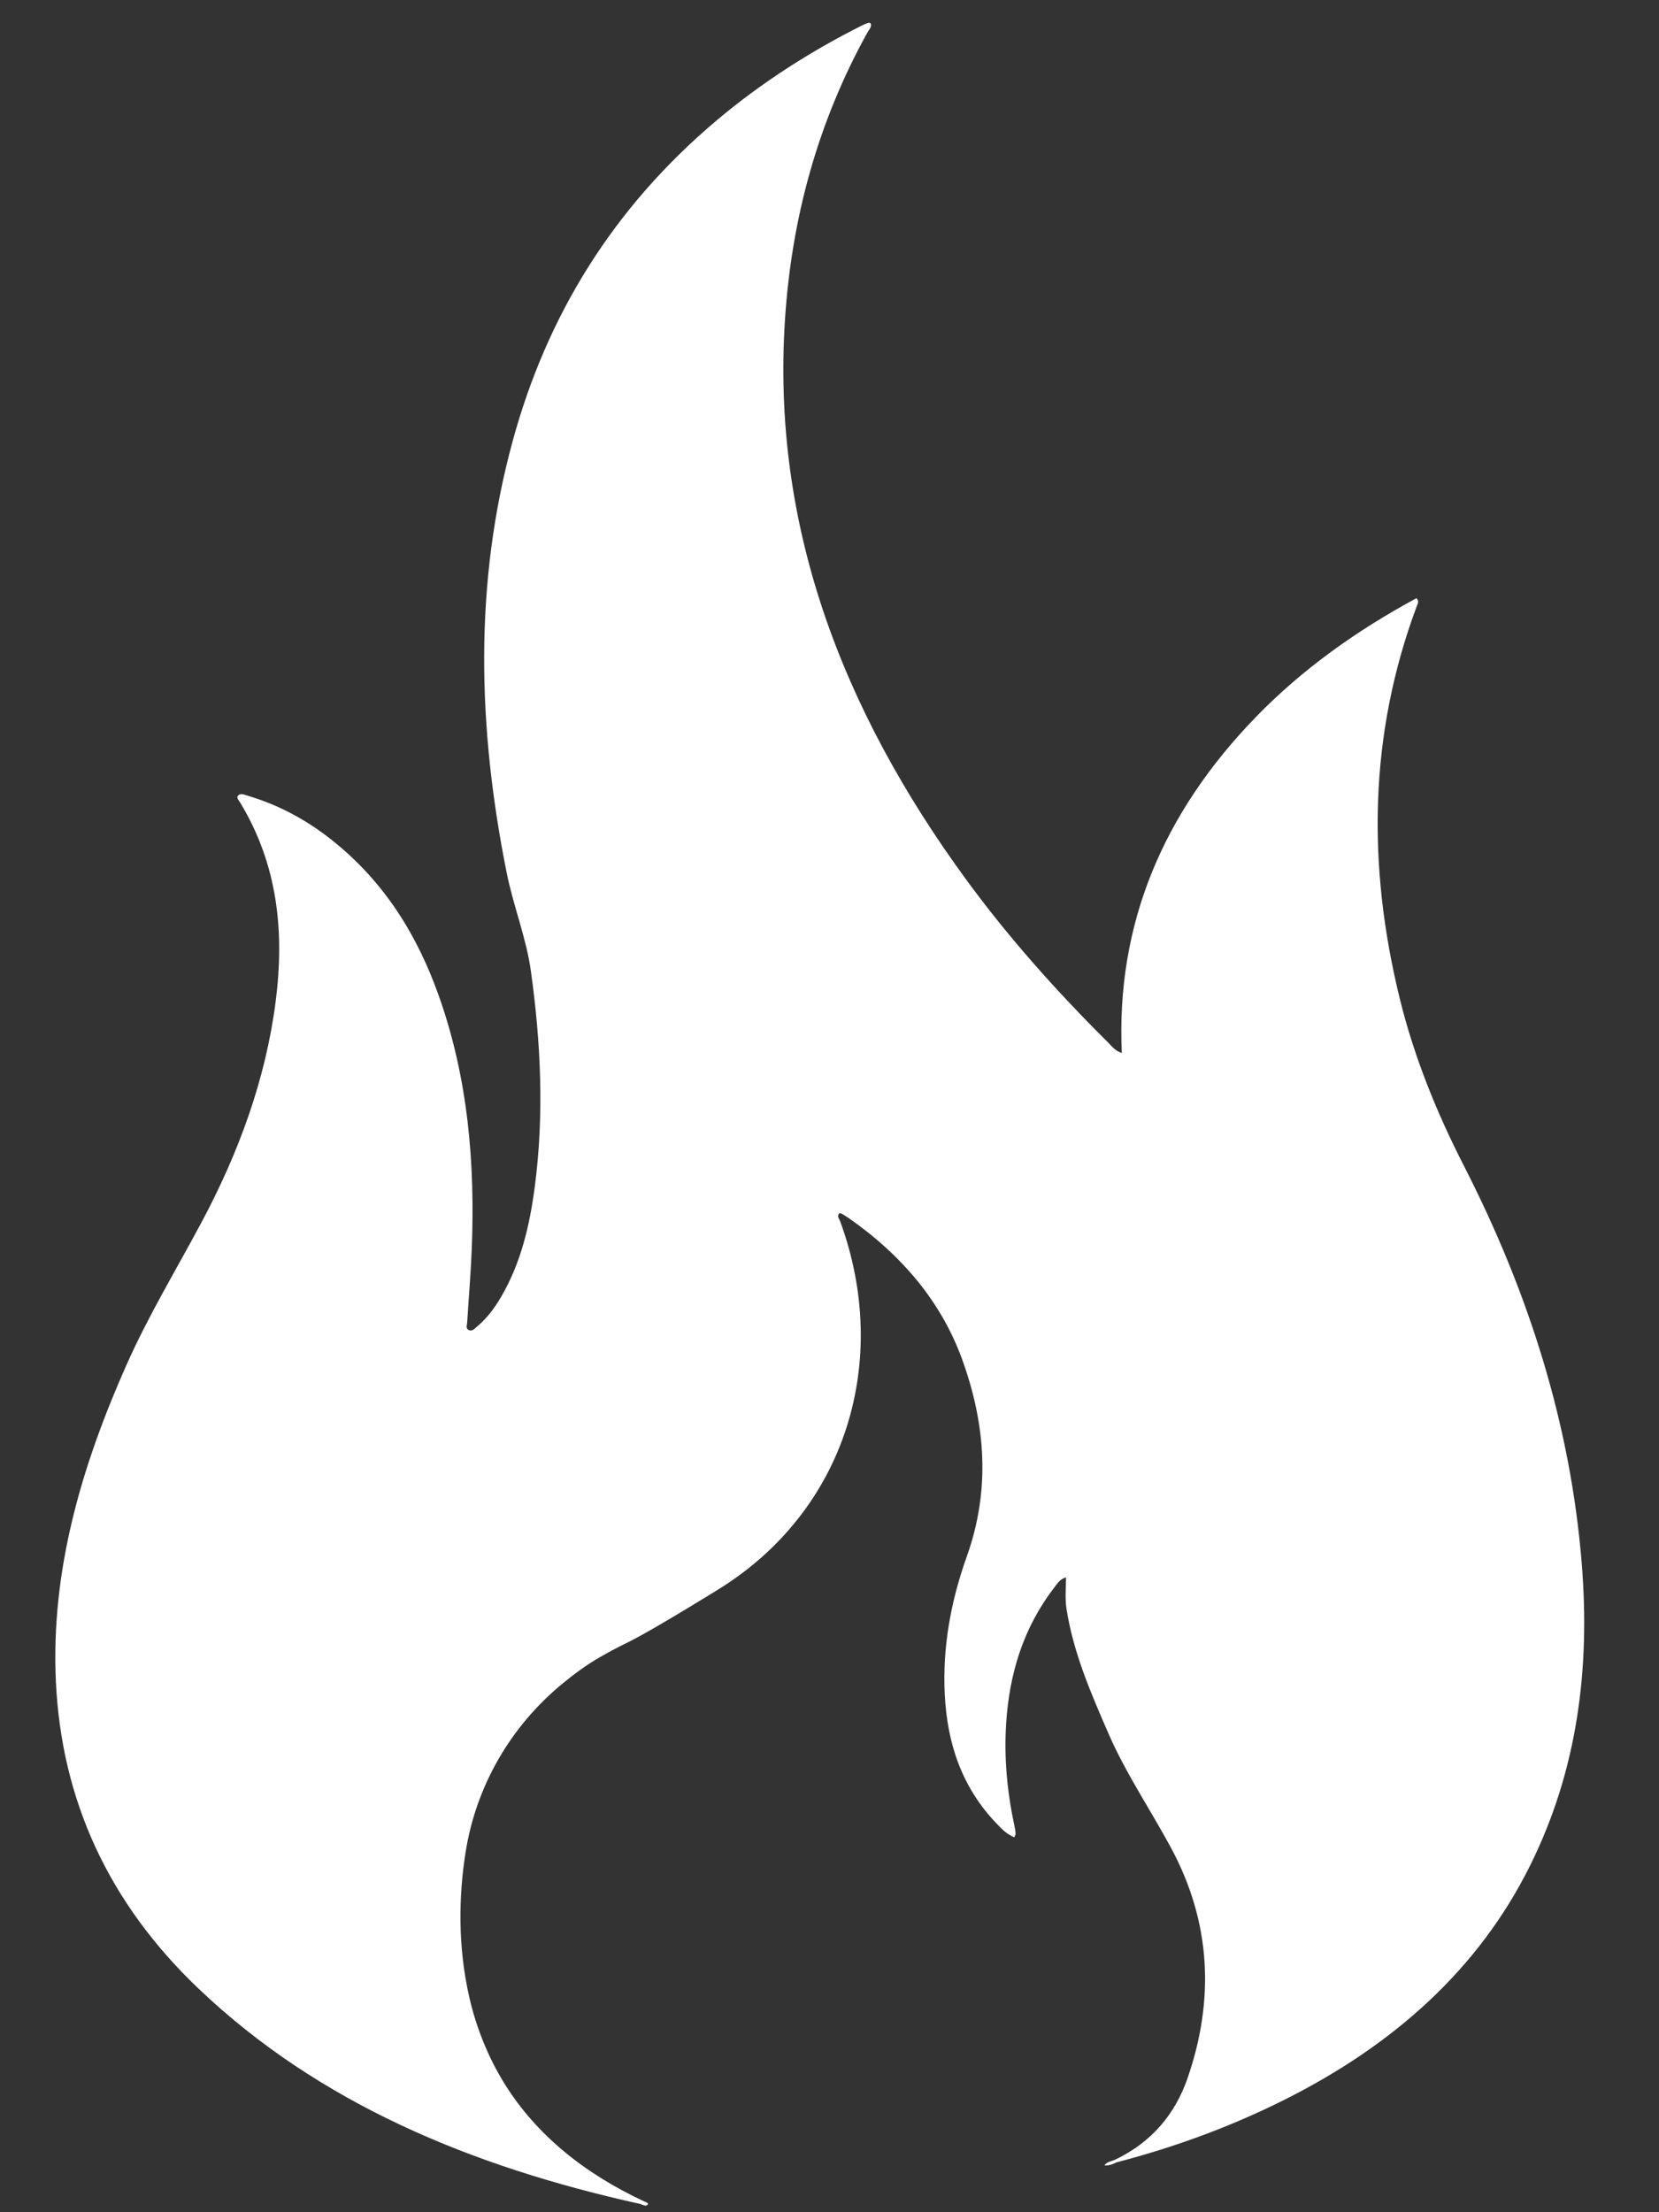 <?xml version="1.0" encoding="iso-8859-1"?>
<!-- Generator: Adobe Illustrator 19.0.0, SVG Export Plug-In . SVG Version: 6.00 Build 0)  -->
<svg version="1.2" baseProfile="tiny" id="Layer_1" xmlns="http://www.w3.org/2000/svg" xmlns:xlink="http://www.w3.org/1999/xlink"
	 x="0px" y="0px" viewBox="0 0 30 40" xml:space="preserve">
<rect x="0" y="0" width="30" height="40" fill="#333333" stroke="none"/>
<path id="XMLID_13_" fill="#FFFFFF" d="M27.667,33.736c-0.933,1.875-2.469,3.245-4.451,4.236c-0.959,0.48-1.97,0.851-3.025,1.126h0
	c-0.063,0.031-0.126,0.061-0.221,0.055c0.05-0.066,0.122-0.073,0.183-0.097c0.682-0.322,1.102-0.842,1.323-1.483
	c0.488-1.416,0.426-2.811-0.299-4.159c-0.369-0.686-0.813-1.339-1.124-2.051c-0.324-0.741-0.645-1.482-0.768-2.277
	c-0.028-0.183-0.009-0.366-0.008-0.566c-0.118,0.037-0.16,0.118-0.212,0.185c-0.568,0.737-0.812,1.568-0.87,2.449
	c-0.041,0.624,0.017,1.244,0.149,1.859c0.01,0.045,0.018,0.091,0.022,0.137c0.002,0.017-0.011,0.036-0.023,0.071
	c-0.138-0.056-0.229-0.151-0.318-0.245c-0.643-0.669-0.895-1.466-0.94-2.328c-0.045-0.857,0.108-1.693,0.398-2.506
	c0.428-1.197,0.342-2.38-0.081-3.554c-0.378-1.046-1.088-1.887-2.051-2.561c-0.041-0.028-0.084-0.054-0.127-0.08
	c-0.011-0.007-0.027-0.006-0.044-0.01c-0.053,0.051-0.005,0.099,0.012,0.143c0.922,2.509,0.122,5.232-2.22,6.67
	c-0.963,0.592-1.342,0.804-1.576,0.925c-0.022,0.011-0.157,0.075-0.336,0.171c0,0-0.111,0.059-0.214,0.119
	c-0.231,0.133-0.461,0.301-0.678,0.48c-0.936,0.771-1.56,1.85-1.749,3.048c-0.124,0.785-0.145,1.707,0.073,2.644
	c0.176,0.755,0.48,1.3,0.649,1.567c0.564,0.893,1.411,1.59,2.519,2.106l0,0h0c0.027,0.009,0.072,0.029,0.056,0.048
	c-0.041,0.049-0.091,0.005-0.137-0.007c-3.044-0.673-5.808-1.816-7.991-3.896c-1.63-1.553-2.476-3.413-2.577-5.546
	c-0.094-2.002,0.458-3.886,1.274-5.724c0.391-0.882,0.895-1.716,1.352-2.57c0.682-1.274,1.169-2.605,1.349-4.016
	c0.159-1.249,0.04-2.461-0.645-3.59c-0.024-0.039-0.072-0.086-0.034-0.126c0.045-0.047,0.112-0.013,0.166,0.003
	c0.585,0.172,1.098,0.457,1.554,0.824c0.942,0.757,1.522,1.716,1.902,2.779c0.537,1.502,0.664,3.049,0.601,4.615
	c-0.018,0.437-0.055,0.873-0.082,1.309c-0.003,0.049-0.035,0.114,0.039,0.14c0.056,0.019,0.094-0.028,0.131-0.059
	c0.187-0.155,0.326-0.343,0.443-0.543c0.362-0.621,0.517-1.295,0.608-1.982c0.173-1.304,0.112-2.608-0.068-3.905
	c-0.083-0.603-0.319-1.183-0.439-1.784c-0.522-2.61-0.599-5.216,0.11-7.81c0.614-2.248,1.802-4.208,3.698-5.802
	c0.791-0.665,1.666-1.229,2.612-1.705c0.038-0.019,0.079-0.036,0.12-0.05c0.011-0.004,0.027,0.005,0.042,0.008
	c0.026,0.066-0.028,0.112-0.056,0.163c-0.905,1.632-1.372,3.368-1.492,5.179c-0.248,3.72,1.019,7.051,3.265,10.127
	c0.767,1.05,1.638,2.028,2.576,2.959c0.067,0.066,0.122,0.149,0.249,0.191c-0.106-2.324,0.739-4.338,2.425-6.076
	c0.834-0.86,1.818-1.561,2.903-2.148c0.053,0.06,0.024,0.097,0.01,0.133c-0.875,2.339-0.898,4.709-0.314,7.098
	c0.257,1.052,0.664,2.06,1.165,3.039c1.169,2.285,1.925,4.671,2.128,7.184C28.755,30.154,28.534,31.992,27.667,33.736z"/>
<g id="XMLID_1_">
</g>
<g id="XMLID_2_">
</g>
<g id="XMLID_3_">
</g>
<g id="XMLID_4_">
</g>
<g id="XMLID_5_">
</g>
<g id="XMLID_6_">
</g>
<g id="XMLID_7_">
</g>
<g id="XMLID_8_">
</g>
<g id="XMLID_9_">
</g>
<g id="XMLID_10_">
</g>
<g id="XMLID_11_">
</g>
<g id="XMLID_12_">
</g>
<g id="XMLID_14_">
</g>
<g id="XMLID_15_">
</g>
<g id="XMLID_16_">
</g>
</svg>
